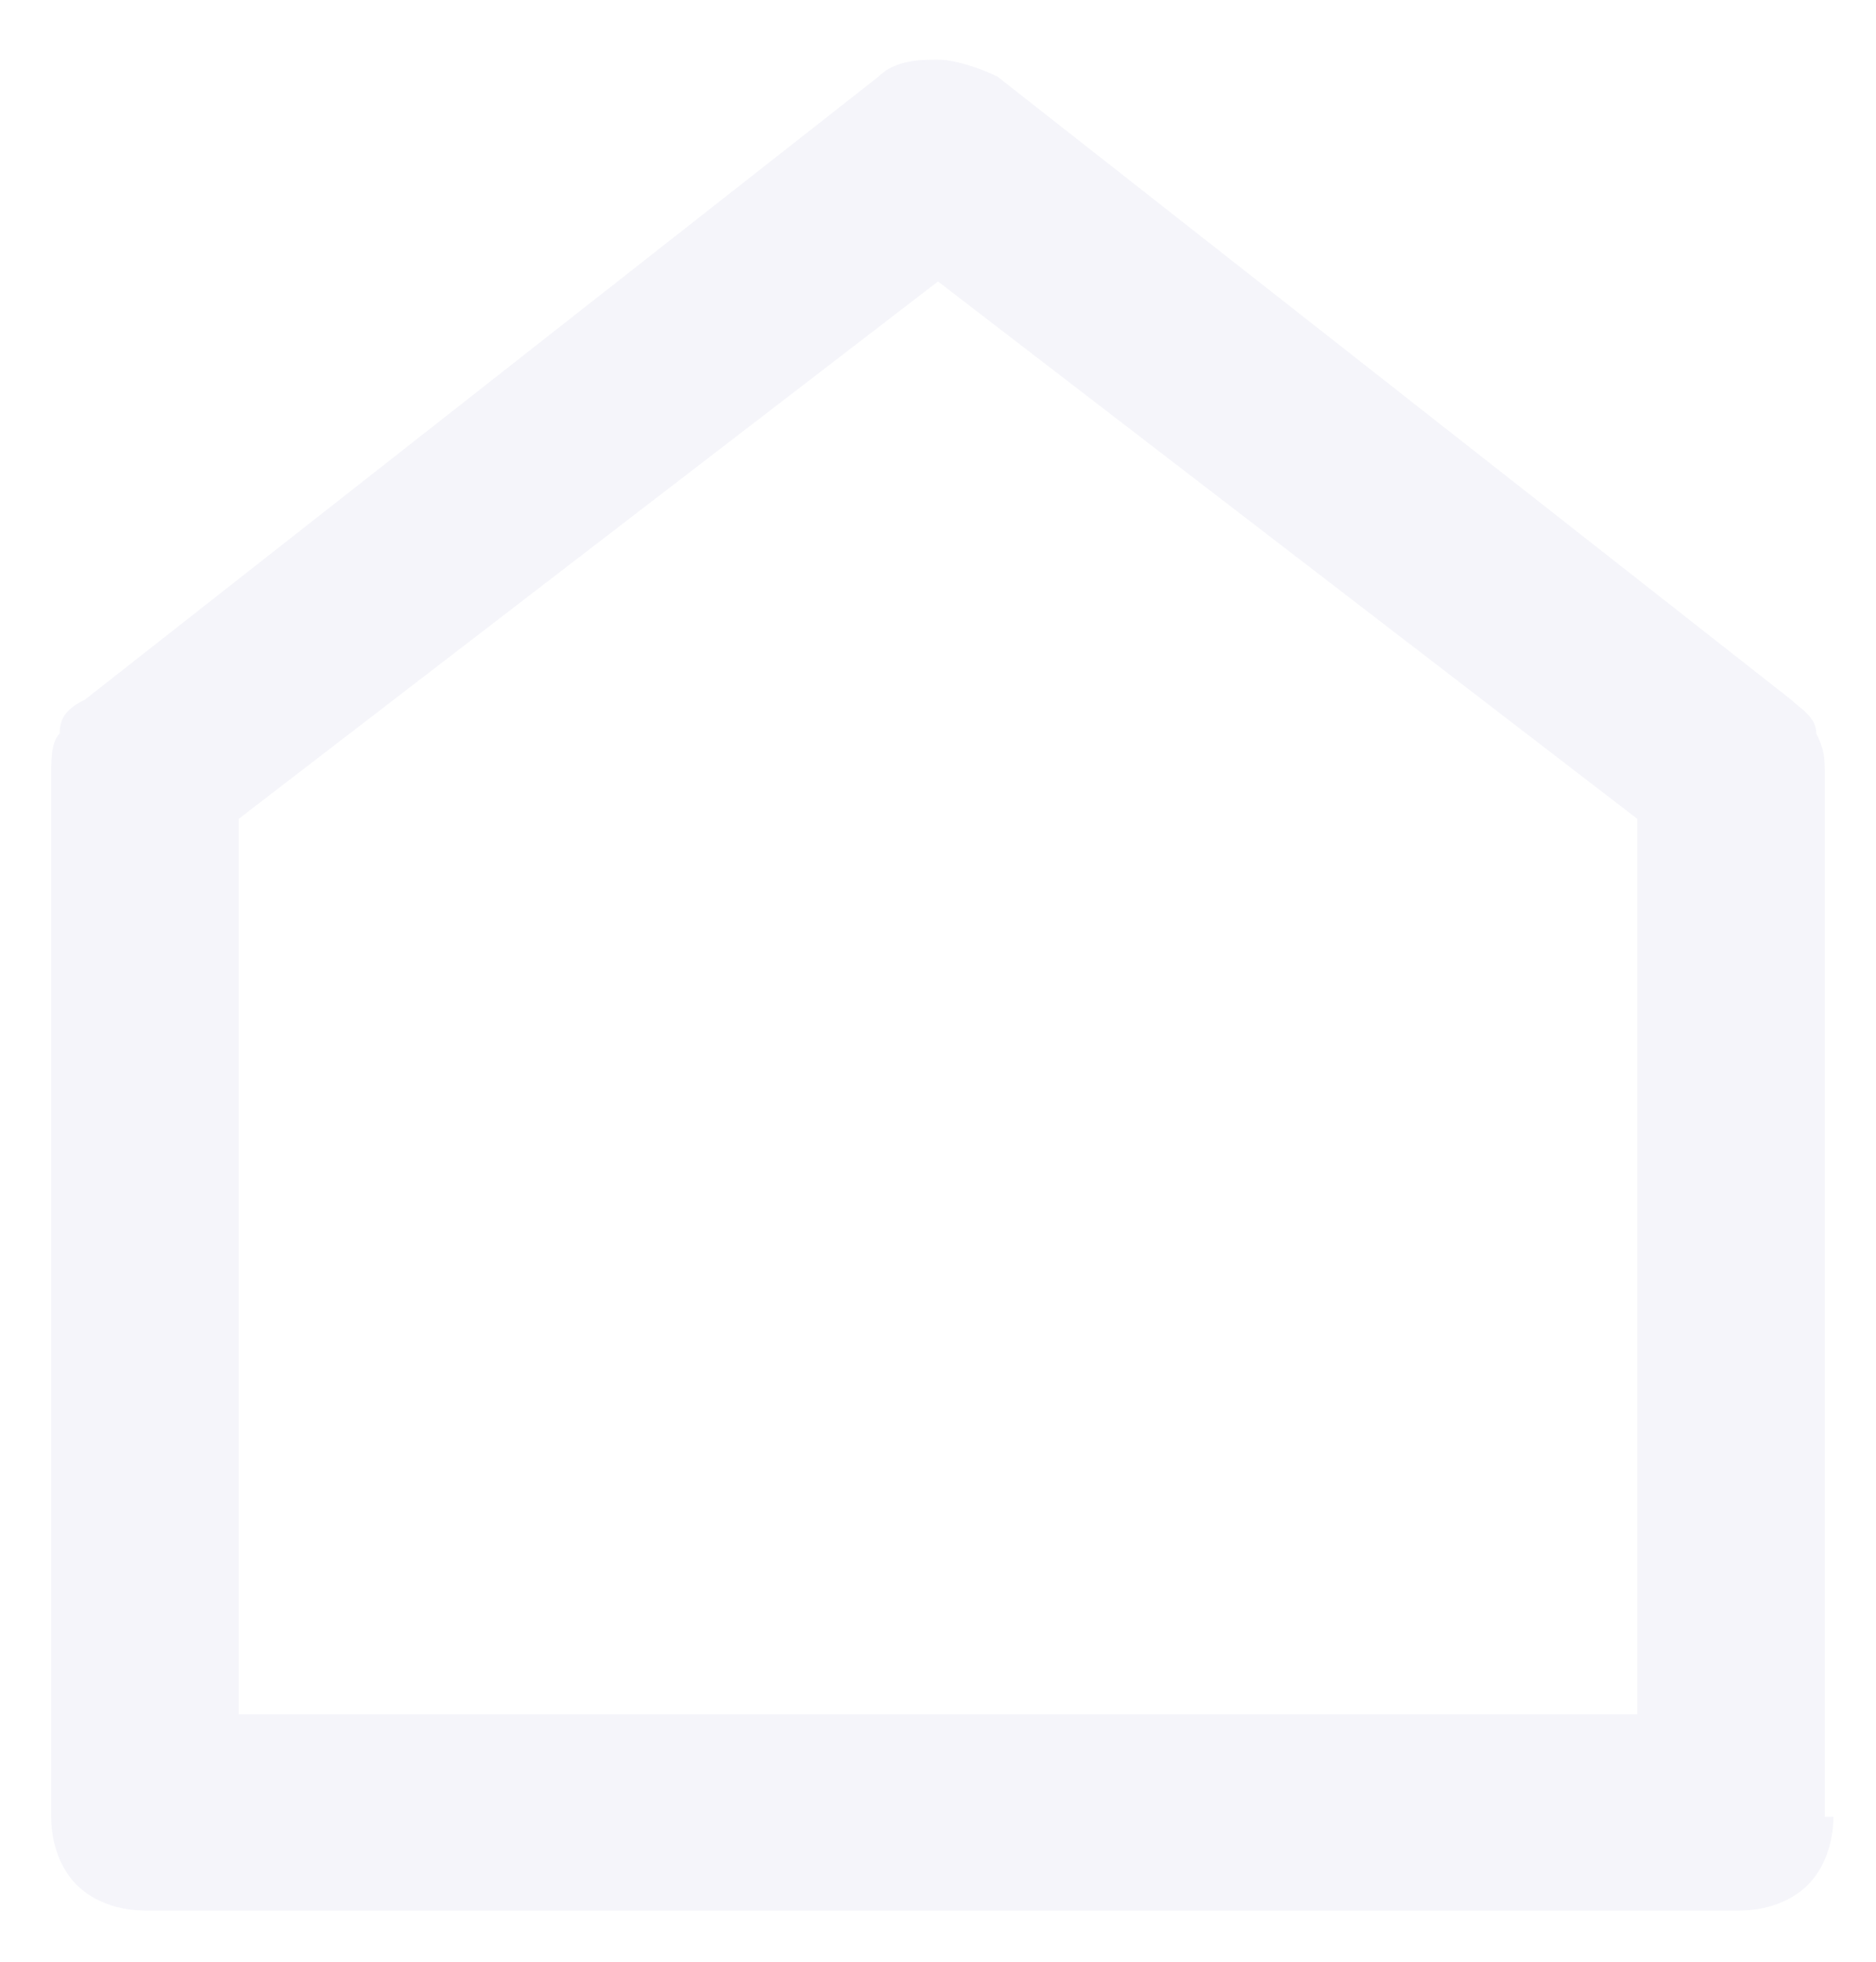 <?xml version="1.0" encoding="utf-8"?>
<!-- Generator: Adobe Illustrator 23.0.1, SVG Export Plug-In . SVG Version: 6.00 Build 0)  -->
<svg version="1.1" id="Layer_1" xmlns="http://www.w3.org/2000/svg" xmlns:xlink="http://www.w3.org/1999/xlink" x="0px" y="0px"
	 viewBox="0 0 22 23" style="enable-background:new 0 0 22 23;" xml:space="preserve">
<style type="text/css">
	.st0{opacity:0.4;fill:#E7E7F2;}
</style>
<path class="st0" d="M21.5,21.3c0,0.3-0.1,0.6-0.3,0.8s-0.5,0.3-0.8,0.3H1.7c-0.3,0-0.6-0.1-0.8-0.3c-0.2-0.2-0.3-0.5-0.3-0.8V9.1
	c0-0.2,0-0.4,0.1-0.5C0.7,8.4,0.8,8.3,1,8.2l9.3-7.3c0.2-0.2,0.5-0.2,0.7-0.2s0.5,0.1,0.7,0.2L21,8.2c0.1,0.1,0.3,0.2,0.3,0.4
	c0.1,0.2,0.1,0.3,0.1,0.5V21.3z M19.2,20.2V9.6L11,3.3L2.8,9.6v10.5H19.2z"/>
</svg>
